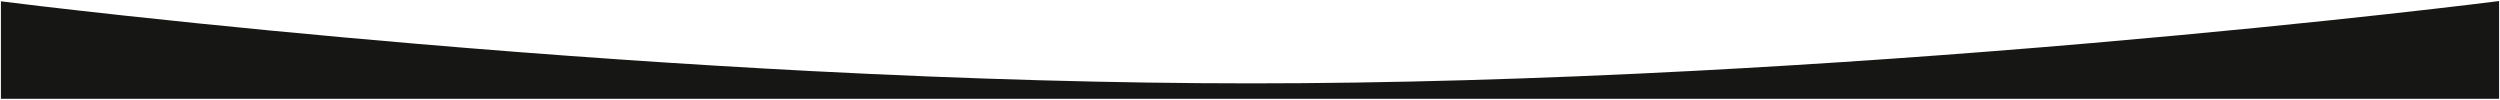<svg xmlns="http://www.w3.org/2000/svg" width="1367" height="54.522" viewBox="0 0 1367 54.522"><g transform="translate(0.5 -6.426)"><path d="M1366,699.308H0V646c5.7.745,30.593,3.81,68.852,7.955,51.4,5.57,104.855,10.723,158.869,15.316,74.1,6.3,146.758,11.313,215.944,14.9,85.779,4.442,166.552,6.694,240.074,6.694,74.356,0,156.012-2.311,242.7-6.869,69.632-3.661,142.7-8.774,217.163-15.2,132.137-11.4,221.535-22.827,222.4-22.939v53.453Z" transform="translate(0 -638.859)" fill="#161615"/><path d="M1366,699.807H-.5V645.429l.565.074c5.742.751,30.715,3.823,68.841,7.954,51.4,5.57,104.848,10.722,158.858,15.315,74.094,6.3,146.743,11.312,215.927,14.895,85.771,4.442,166.535,6.694,240.048,6.694,74.349,0,156-2.311,242.672-6.868,69.628-3.66,142.686-8.773,217.147-15.2,132.015-11.388,221.512-22.824,222.379-22.936l.564-.073v54.022h-.5Zm-1365.5-1h1365V646.422c-7.818.991-95.309,11.953-221.857,22.869-74.472,6.424-147.542,11.538-217.18,15.2-86.694,4.558-168.358,6.869-242.724,6.869-73.531,0-154.312-2.253-240.1-6.7-69.2-3.583-141.855-8.6-215.96-14.9-54.017-4.593-107.472-9.746-158.881-15.317-37-4.009-61.617-7.021-68.3-7.883Z" transform="translate(0 -638.859)" fill="rgba(0,0,0,0)"/></g></svg>